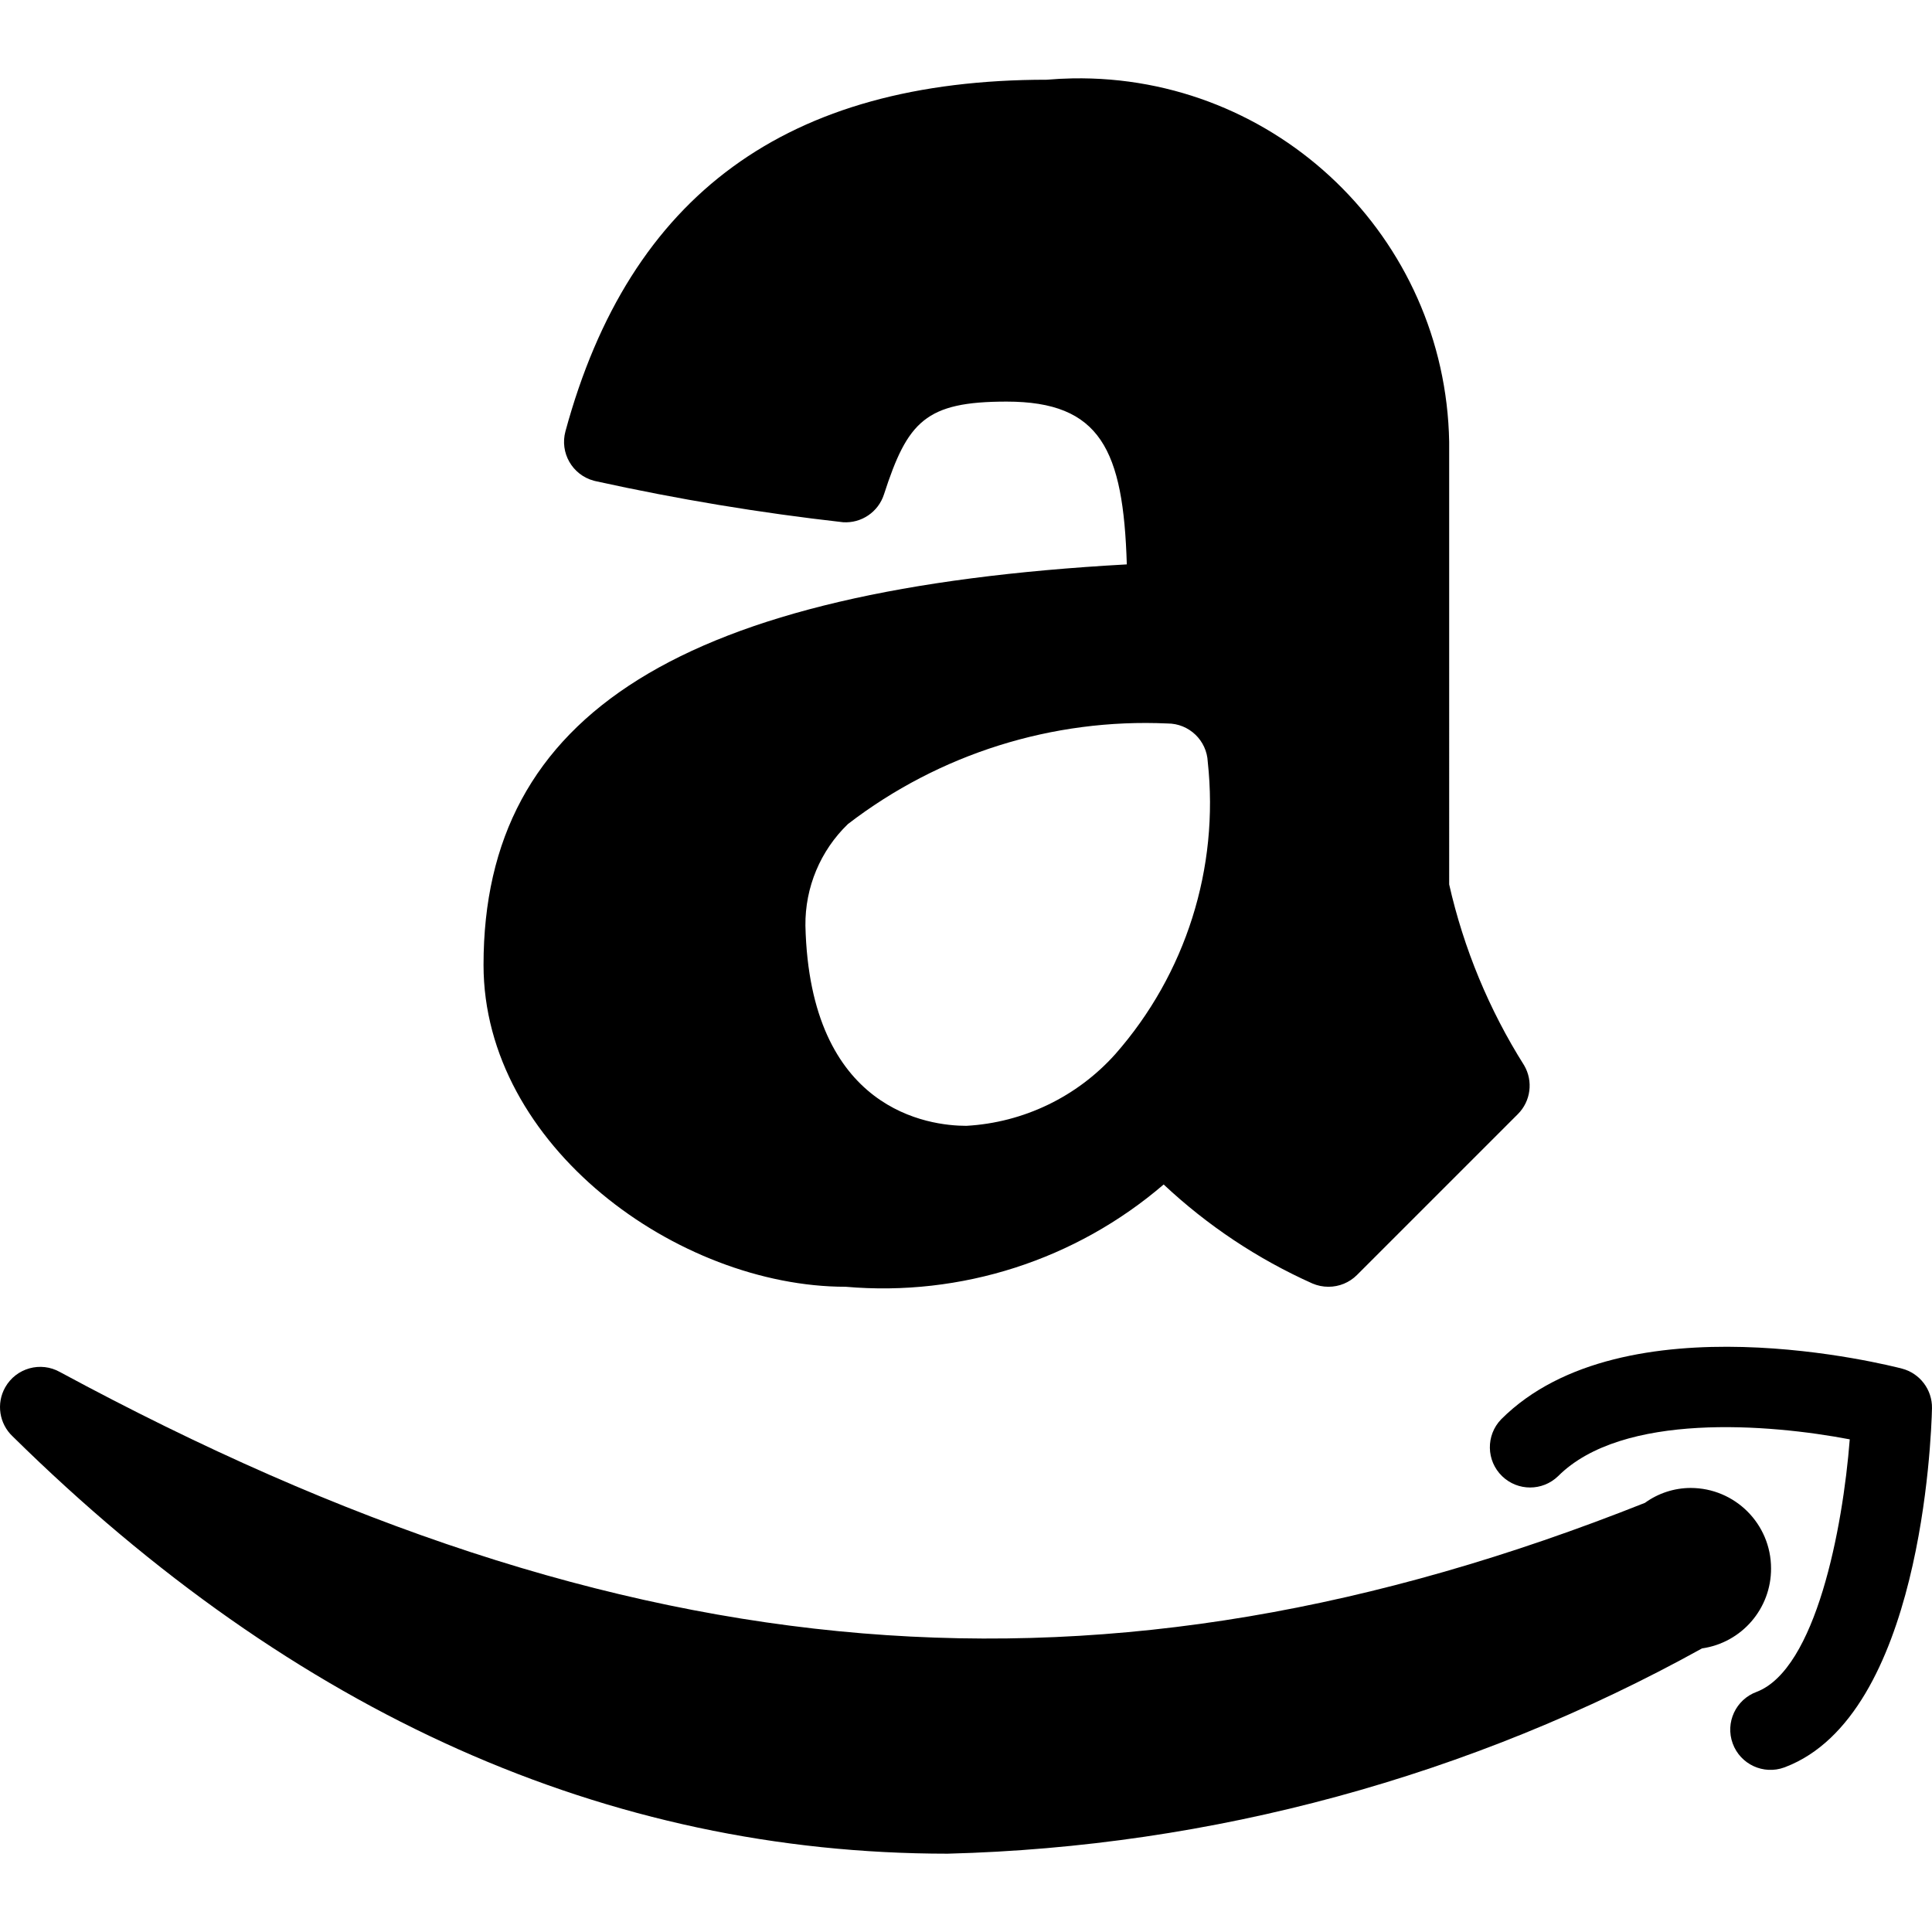 <?xml version="1.0" encoding="UTF-8" standalone="no"?>
<!-- Generator: Adobe Illustrator 19.0.0, SVG Export Plug-In . SVG Version: 6.00 Build 0)  -->

<svg
   xmlns:dc="http://purl.org/dc/elements/1.1/"
   xmlns:cc="http://creativecommons.org/ns#"
   xmlns:rdf="http://www.w3.org/1999/02/22-rdf-syntax-ns#"
   xmlns:svg="http://www.w3.org/2000/svg"
   xmlns="http://www.w3.org/2000/svg"
   xmlns:sodipodi="http://sodipodi.sourceforge.net/DTD/sodipodi-0.dtd"
   xmlns:inkscape="http://www.inkscape.org/namespaces/inkscape"
   version="1.1"
   id="Capa_1"
   x="0px"
   y="0px"
   viewBox="0 0 512.192 512.192"
   style="enable-background:new 0 0 512.192 512.192;"
   xml:space="preserve"
   sodipodi:docname="amazon.svg"
   inkscape:version="0.92.4 (f8dce91, 2019-08-02)"><defs
   id="defs3837" /><sodipodi:namedview
   pagecolor="#ffffff"
   bordercolor="#666666"
   borderopacity="1"
   objecttolerance="10"
   gridtolerance="10"
   guidetolerance="10"
   inkscape:pageopacity="0"
   inkscape:pageshadow="2"
   inkscape:window-width="956"
   inkscape:window-height="1040"
   id="namedview3835"
   showgrid="false"
   inkscape:zoom="1.5580094"
   inkscape:cx="256.09601"
   inkscape:cy="256.09601"
   inkscape:window-x="960"
   inkscape:window-y="18"
   inkscape:window-maximized="0"
   inkscape:current-layer="Capa_1" />
<path
   style="fill:#000000"
   d="M404.073,282.448c-9.307-14.746-16.03-30.972-19.883-47.979V117.136  c-0.972-54.189-45.689-97.329-99.878-96.357c-2.266,0.041-4.531,0.16-6.789,0.357c-68.843,0-110.592,30.485-127.616,93.205  c-1.546,5.684,1.808,11.546,7.493,13.093c0.182,0.05,0.366,0.094,0.55,0.134c21.647,4.77,43.53,8.401,65.557,10.88  c4.871,0.315,9.334-2.716,10.837-7.36c6.272-19.371,11.029-24.619,32.512-24.619c24.917,0,30.955,12.8,31.872,43.157  c-117.824,6.507-170.539,39.445-170.539,106.176c0,48.064,51.605,85.333,96,85.333c30.607,2.673,60.999-7.101,84.309-27.115  c11.591,10.878,24.915,19.746,39.424,26.24c1.348,0.578,2.8,0.875,4.267,0.875c2.831,0.005,5.548-1.115,7.552-3.115l42.667-42.667  C405.828,291.928,406.511,286.629,404.073,282.448z M295.678,279.461c-10.125,11.316-24.327,18.152-39.488,19.008  c-9.728,0-41.515-3.84-42.667-53.077c-0.106-10.141,3.968-19.879,11.264-26.923c24.211-18.614,54.228-28.06,84.736-26.667  c5.712-0.006,10.415,4.49,10.667,10.197C323.256,230.116,314.361,258.227,295.678,279.461L295.678,279.461z"
   id="path3796" />
<g
   id="g3802"
   style="fill:#000000">
	<path
   style="fill:#000000"
   d="M504.233,362.832c-3.008-0.768-73.835-18.987-106.261,13.44c-4.093,4.237-3.976,10.99,0.261,15.083   c4.134,3.993,10.688,3.993,14.821,0c17.067-17.067,56.043-13.824,77.333-9.771c-1.835,23.637-9.003,60.928-24.683,66.944   c-5.532,2.026-8.373,8.153-6.347,13.685c2.026,5.532,8.153,8.373,13.685,6.347c0.093-0.034,0.186-0.07,0.278-0.106   c35.883-13.739,38.677-86.763,38.869-95.125C512.272,368.414,508.987,364.08,504.233,362.832z"
   id="path3798" />
	<path
   style="fill:#000000"
   d="M469.523,415.803c0-11.782-9.551-21.333-21.333-21.333c-4.346,0.015-8.577,1.396-12.096,3.947   c-143.637,57.109-269.504,46.72-420.181-34.667c-5.129-2.897-11.636-1.088-14.533,4.042c-2.418,4.281-1.596,9.661,1.989,13.025   c74.816,73.707,157.717,110.613,247.872,110.613c70.065-1.803,138.662-20.471,199.979-54.421   C461.757,435.496,469.567,426.448,469.523,415.803z"
   id="path3800" />
</g>
<g
   id="g3804">
</g>
<g
   id="g3806">
</g>
<g
   id="g3808">
</g>
<g
   id="g3810">
</g>
<g
   id="g3812">
</g>
<g
   id="g3814">
</g>
<g
   id="g3816">
</g>
<g
   id="g3818">
</g>
<g
   id="g3820">
</g>
<g
   id="g3822">
</g>
<g
   id="g3824">
</g>
<g
   id="g3826">
</g>
<g
   id="g3828">
</g>
<g
   id="g3830">
</g>
<g
   id="g3832">
</g>
</svg>